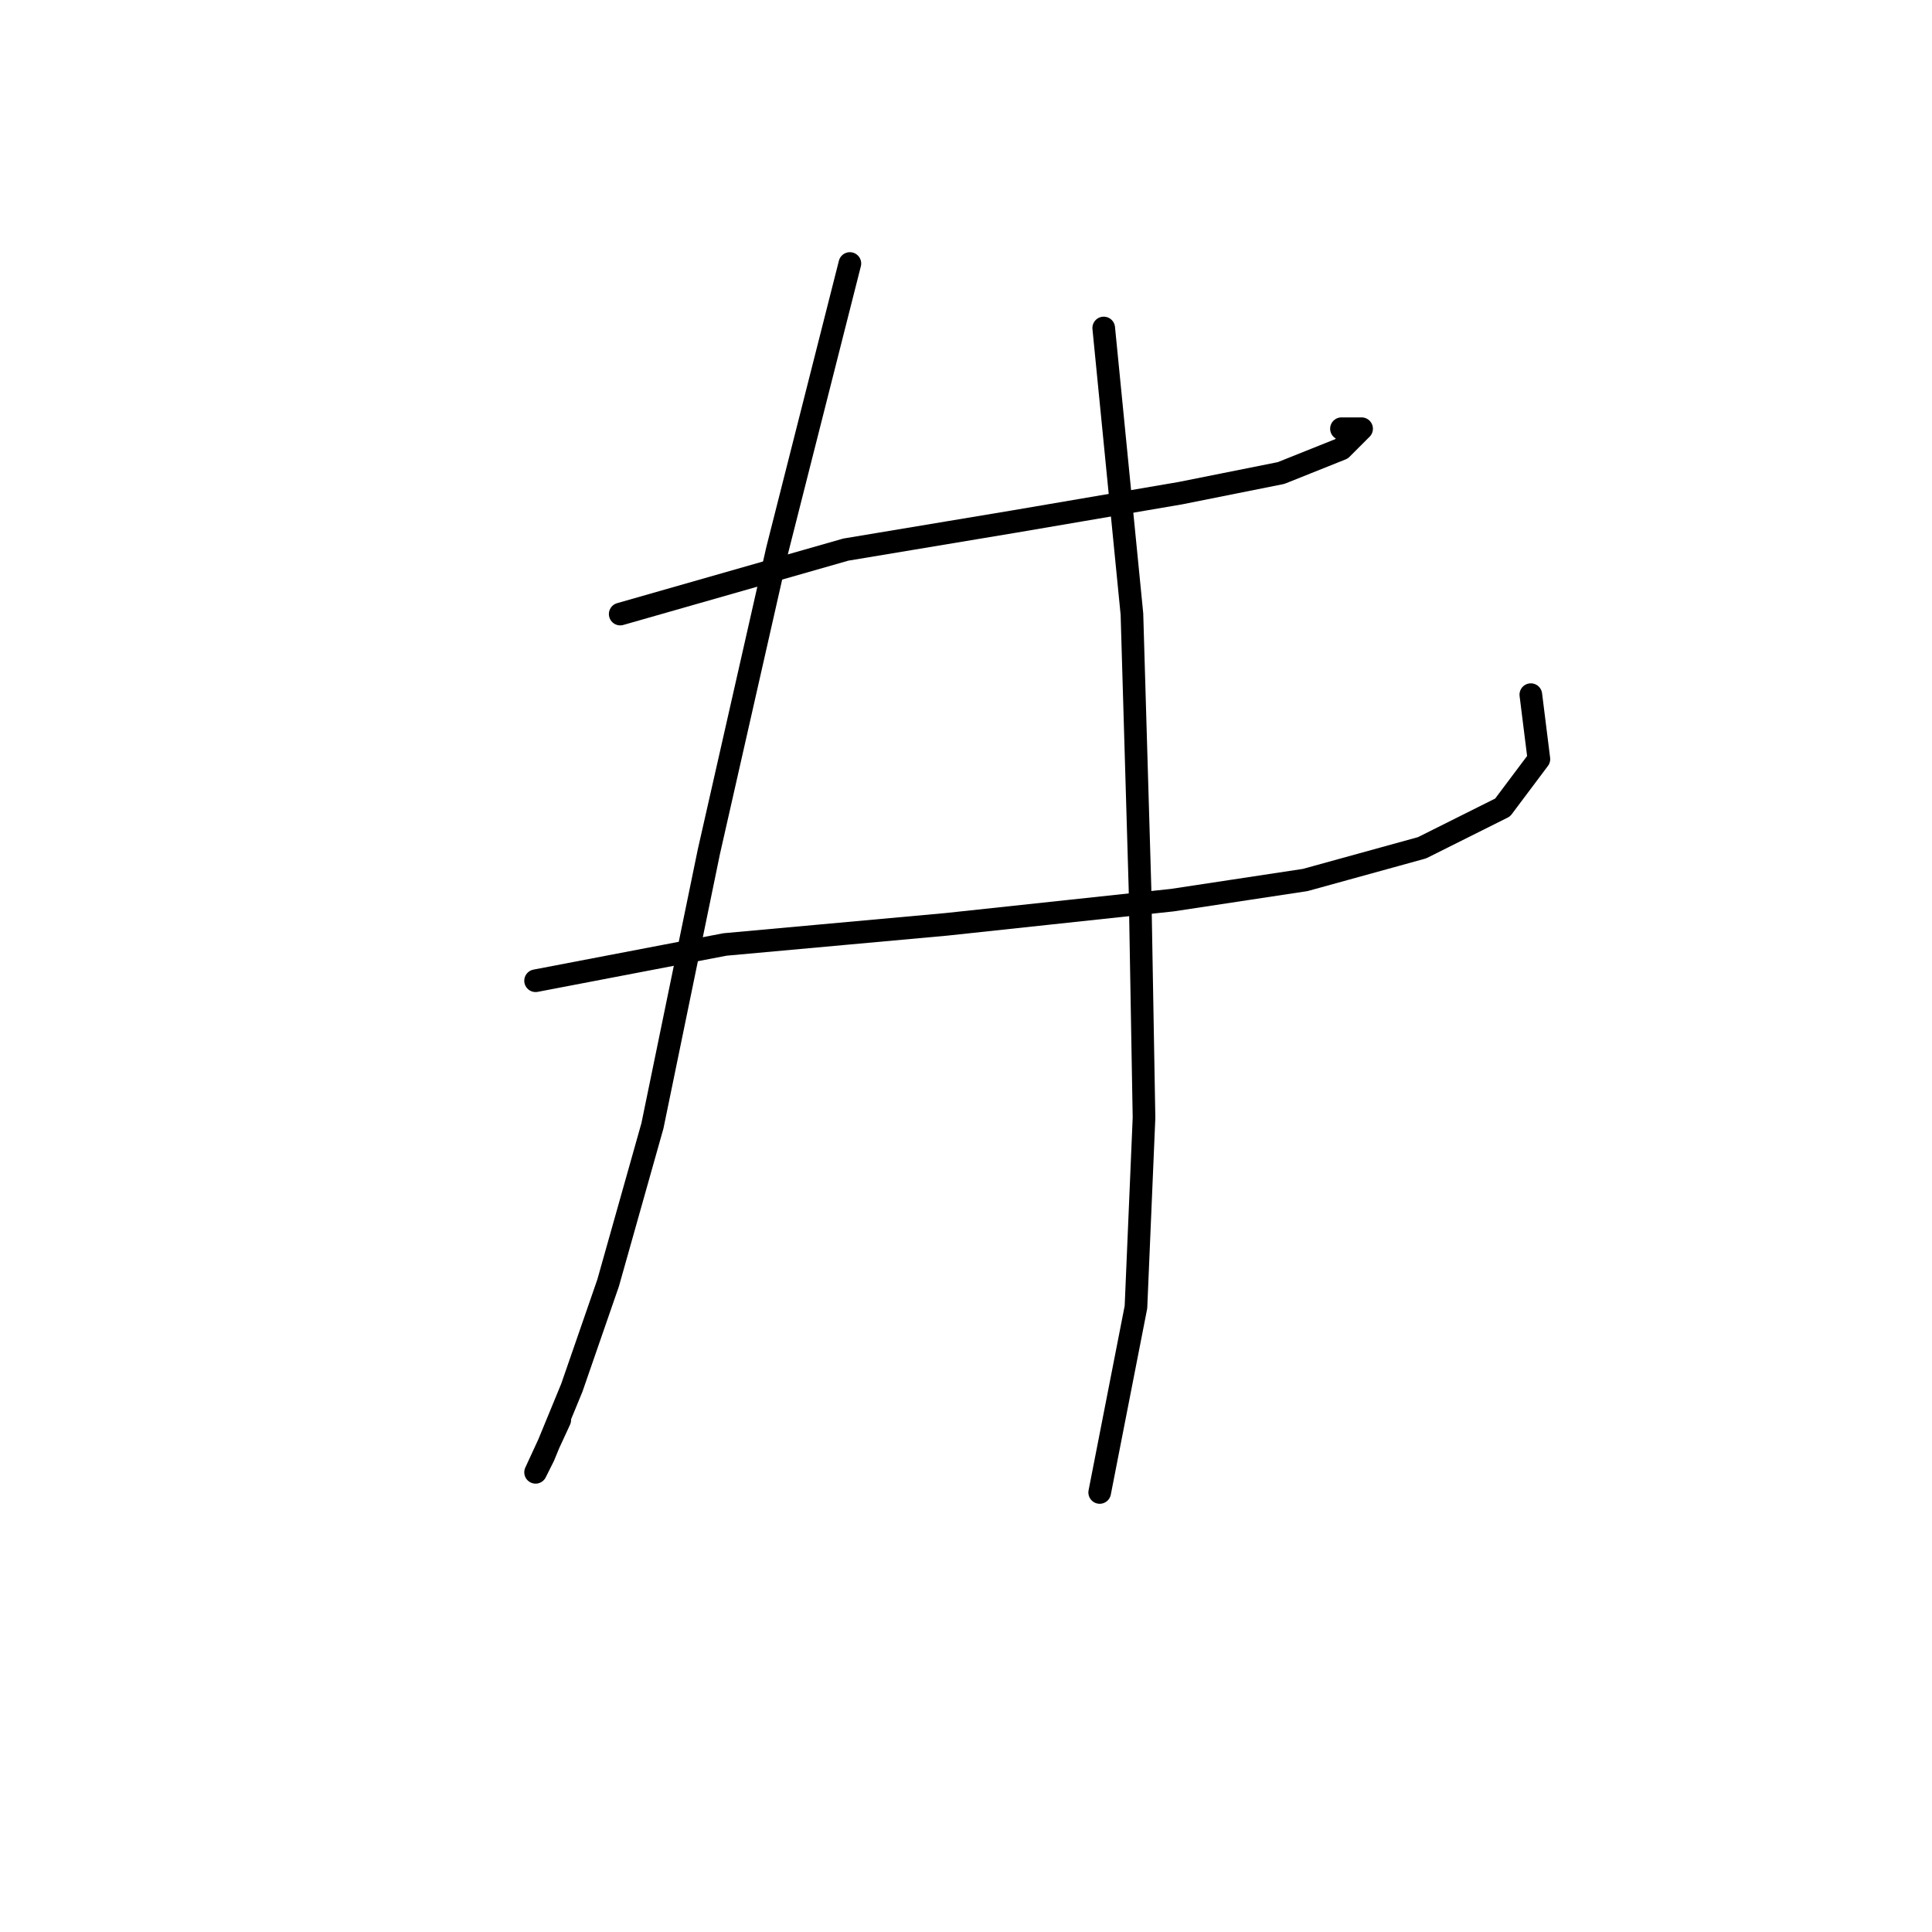 <?xml version="1.0" standalone="no"?>
    <svg width="256" height="256" xmlns="http://www.w3.org/2000/svg" version="1.1">
    <polyline stroke="black" stroke-width="3" stroke-linecap="round" fill="transparent" stroke-linejoin="round" points="82.18 81.367 112.079 72.825 134.503 69.087 156.393 65.35 169.741 62.68 177.75 59.477 180.419 56.807 177.75 56.807 177.75 56.807 " />
        <polyline stroke="black" stroke-width="3" stroke-linecap="round" fill="transparent" stroke-linejoin="round" points="70.968 129.953 96.062 125.147 125.427 122.478 155.326 119.275 172.945 116.605 188.428 112.334 199.106 106.995 203.911 100.588 202.843 92.045 202.843 92.045 " />
        <polyline stroke="black" stroke-width="3" stroke-linecap="round" fill="transparent" stroke-linejoin="round" points="112.613 34.917 103.003 72.825 93.926 112.868 86.452 149.173 80.579 169.996 75.773 183.877 72.036 192.954 70.968 195.089 74.172 188.149 74.172 188.149 " />
        <polyline stroke="black" stroke-width="3" stroke-linecap="round" fill="transparent" stroke-linejoin="round" points="146.249 43.46 149.987 81.367 151.054 117.673 151.588 148.106 150.52 173.199 145.715 197.759 145.715 197.759 " />
        </svg>